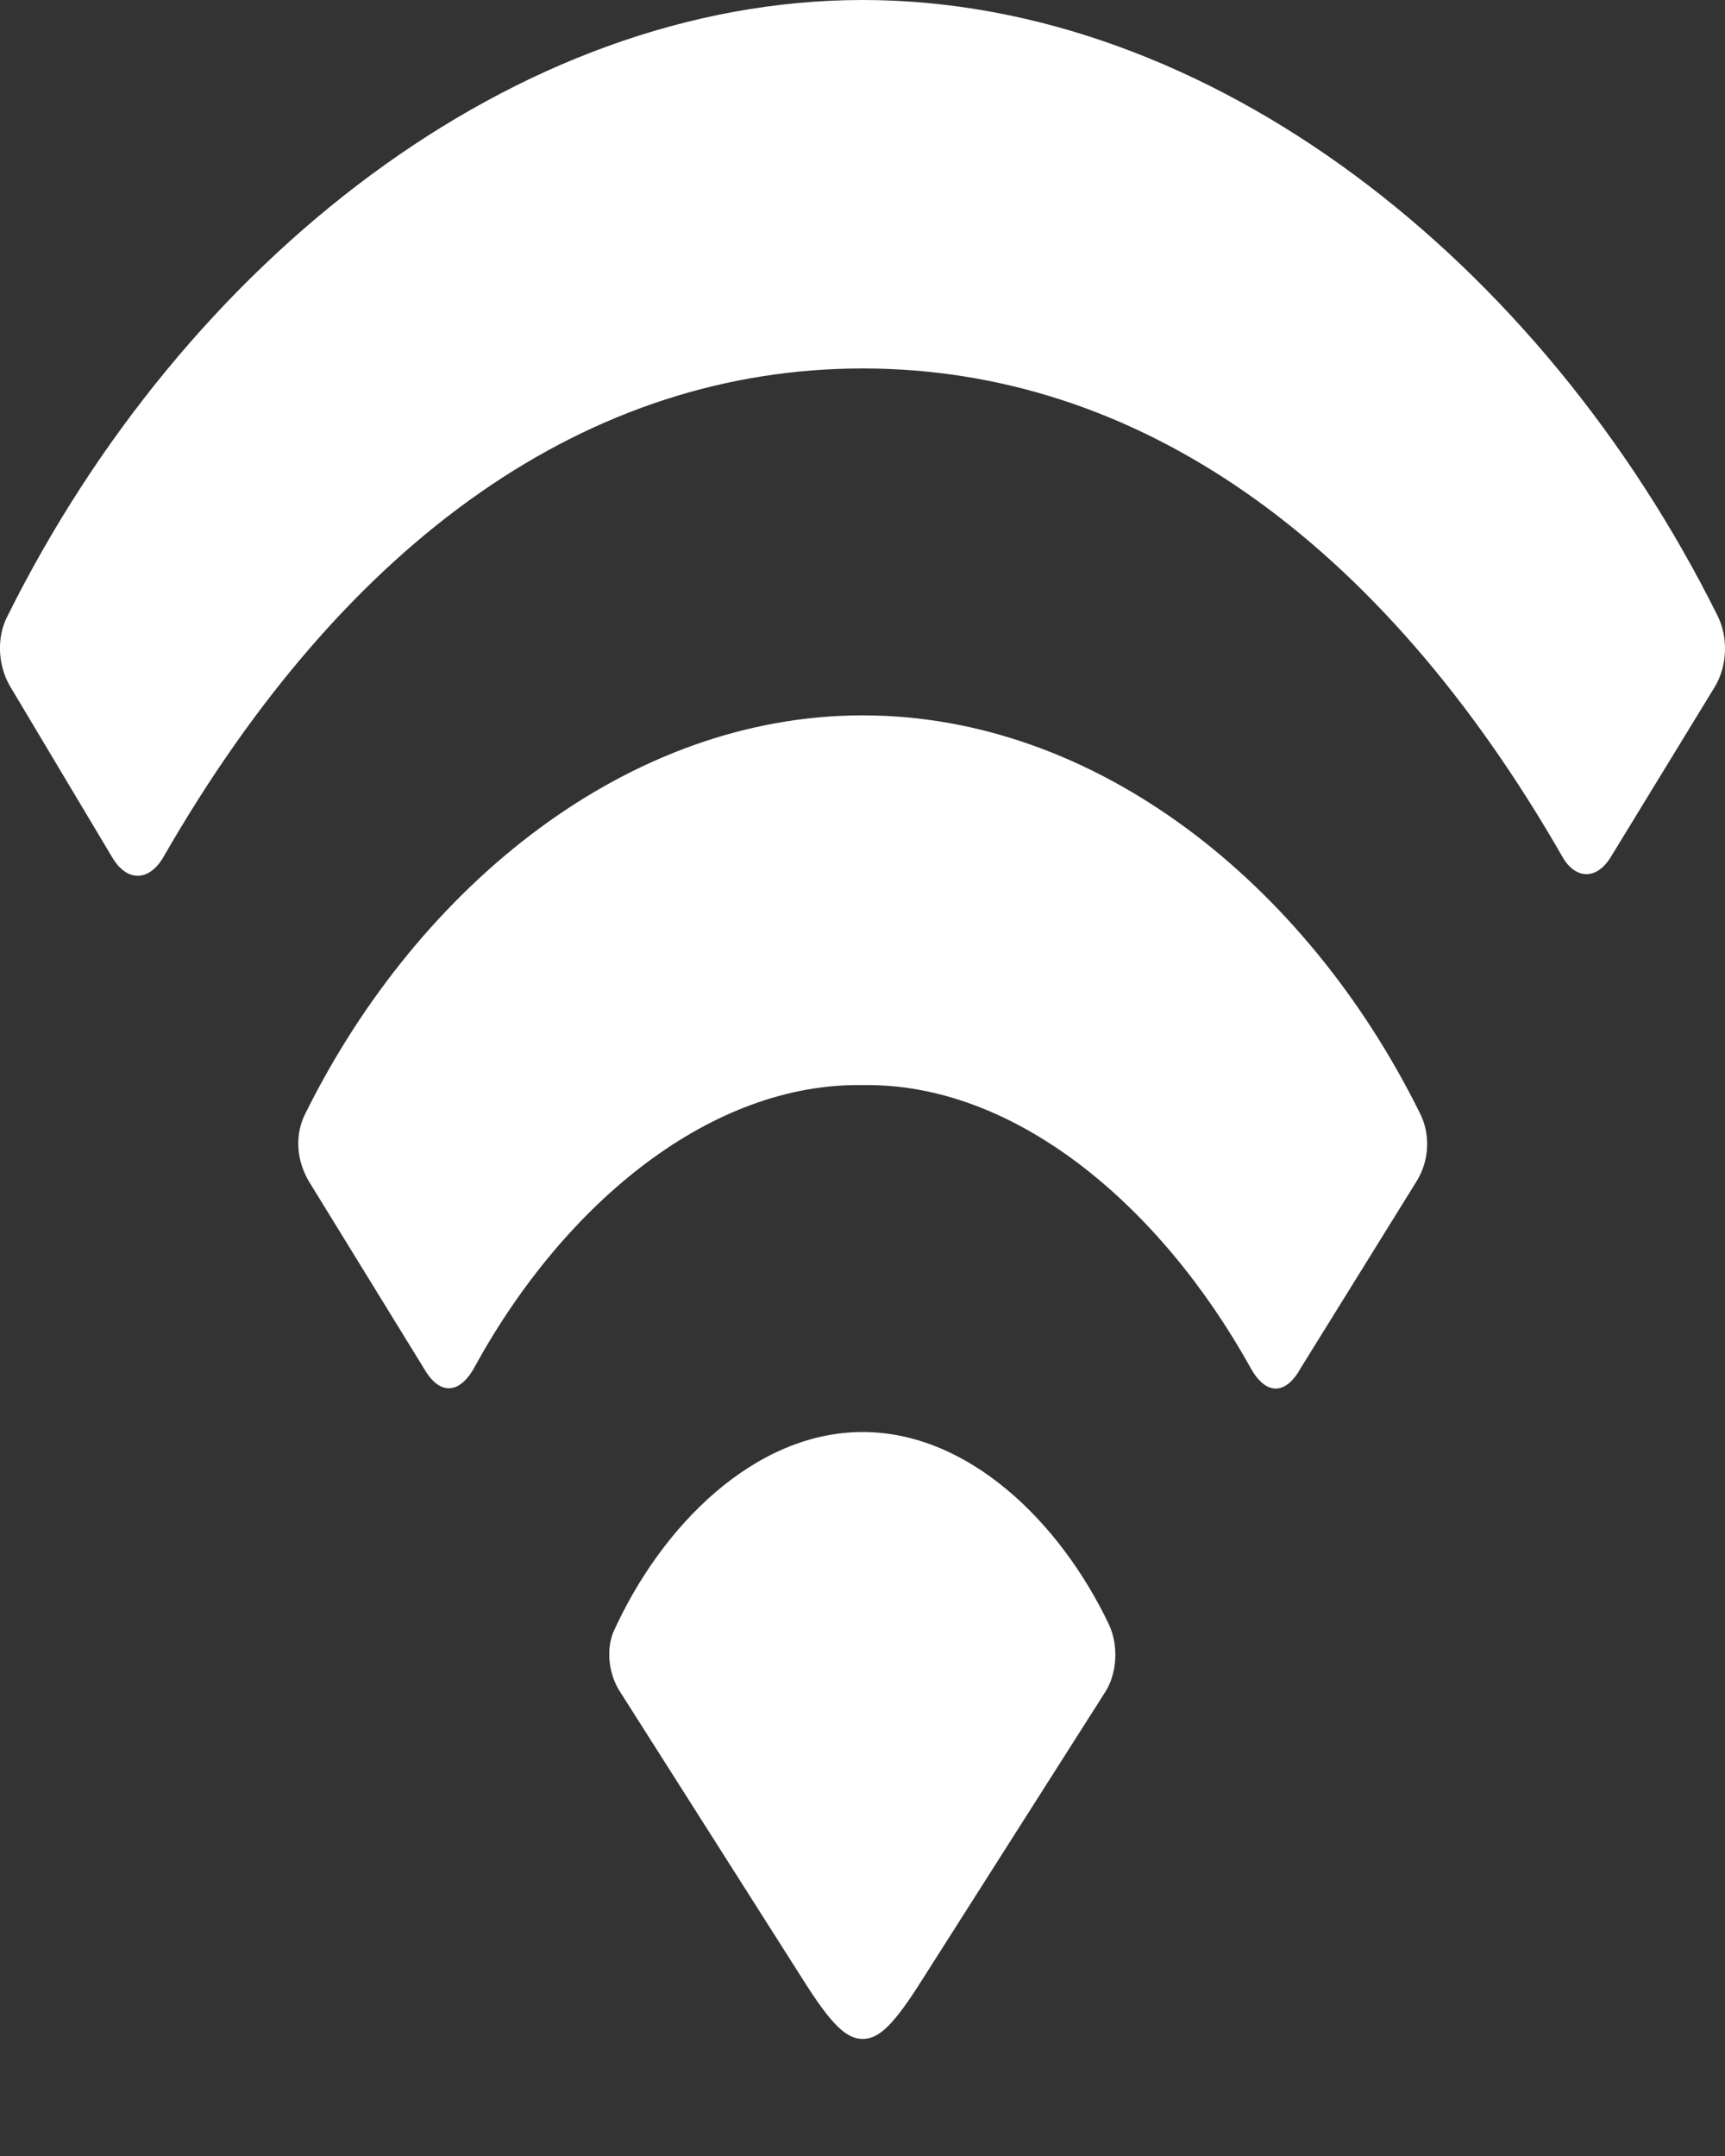 <svg width="8" height="10" viewBox="0 0 8 10" fill="none" xmlns="http://www.w3.org/2000/svg">
<rect x="0" y="0" width="8" height="10" fill="#333333" stroke="none"/>
<path d="M0.523 3.981C0.592 4.093 0.693 4.087 0.758 3.975C1.611 2.49 2.739 1.709 4.001 1.709C5.269 1.709 6.401 2.496 7.25 3.981C7.312 4.081 7.409 4.081 7.474 3.969L7.955 3.182C8.013 3.082 8.013 2.951 7.966 2.857C7.149 1.212 5.613 0 4.001 0C2.389 0 0.852 1.212 0.035 2.857C-0.015 2.951 -0.012 3.082 0.046 3.182L0.523 3.981ZM1.969 6.352C2.042 6.476 2.136 6.465 2.204 6.335C2.624 5.572 3.303 5.021 4.001 5.033C4.706 5.021 5.382 5.589 5.804 6.352C5.873 6.471 5.963 6.471 6.032 6.346L6.571 5.477C6.629 5.382 6.636 5.258 6.582 5.157C6.057 4.099 5.085 3.318 4.001 3.318C2.916 3.318 1.944 4.105 1.42 5.157C1.366 5.258 1.373 5.376 1.431 5.477L1.969 6.352ZM4.001 9.457C4.077 9.457 4.145 9.392 4.279 9.179L5.125 7.849C5.179 7.766 5.19 7.636 5.143 7.535C4.915 7.056 4.489 6.642 4.001 6.642C3.502 6.642 3.068 7.074 2.844 7.571C2.811 7.653 2.822 7.766 2.877 7.849L3.722 9.179C3.856 9.392 3.925 9.457 4.001 9.457Z" fill="white"/>
</svg>
